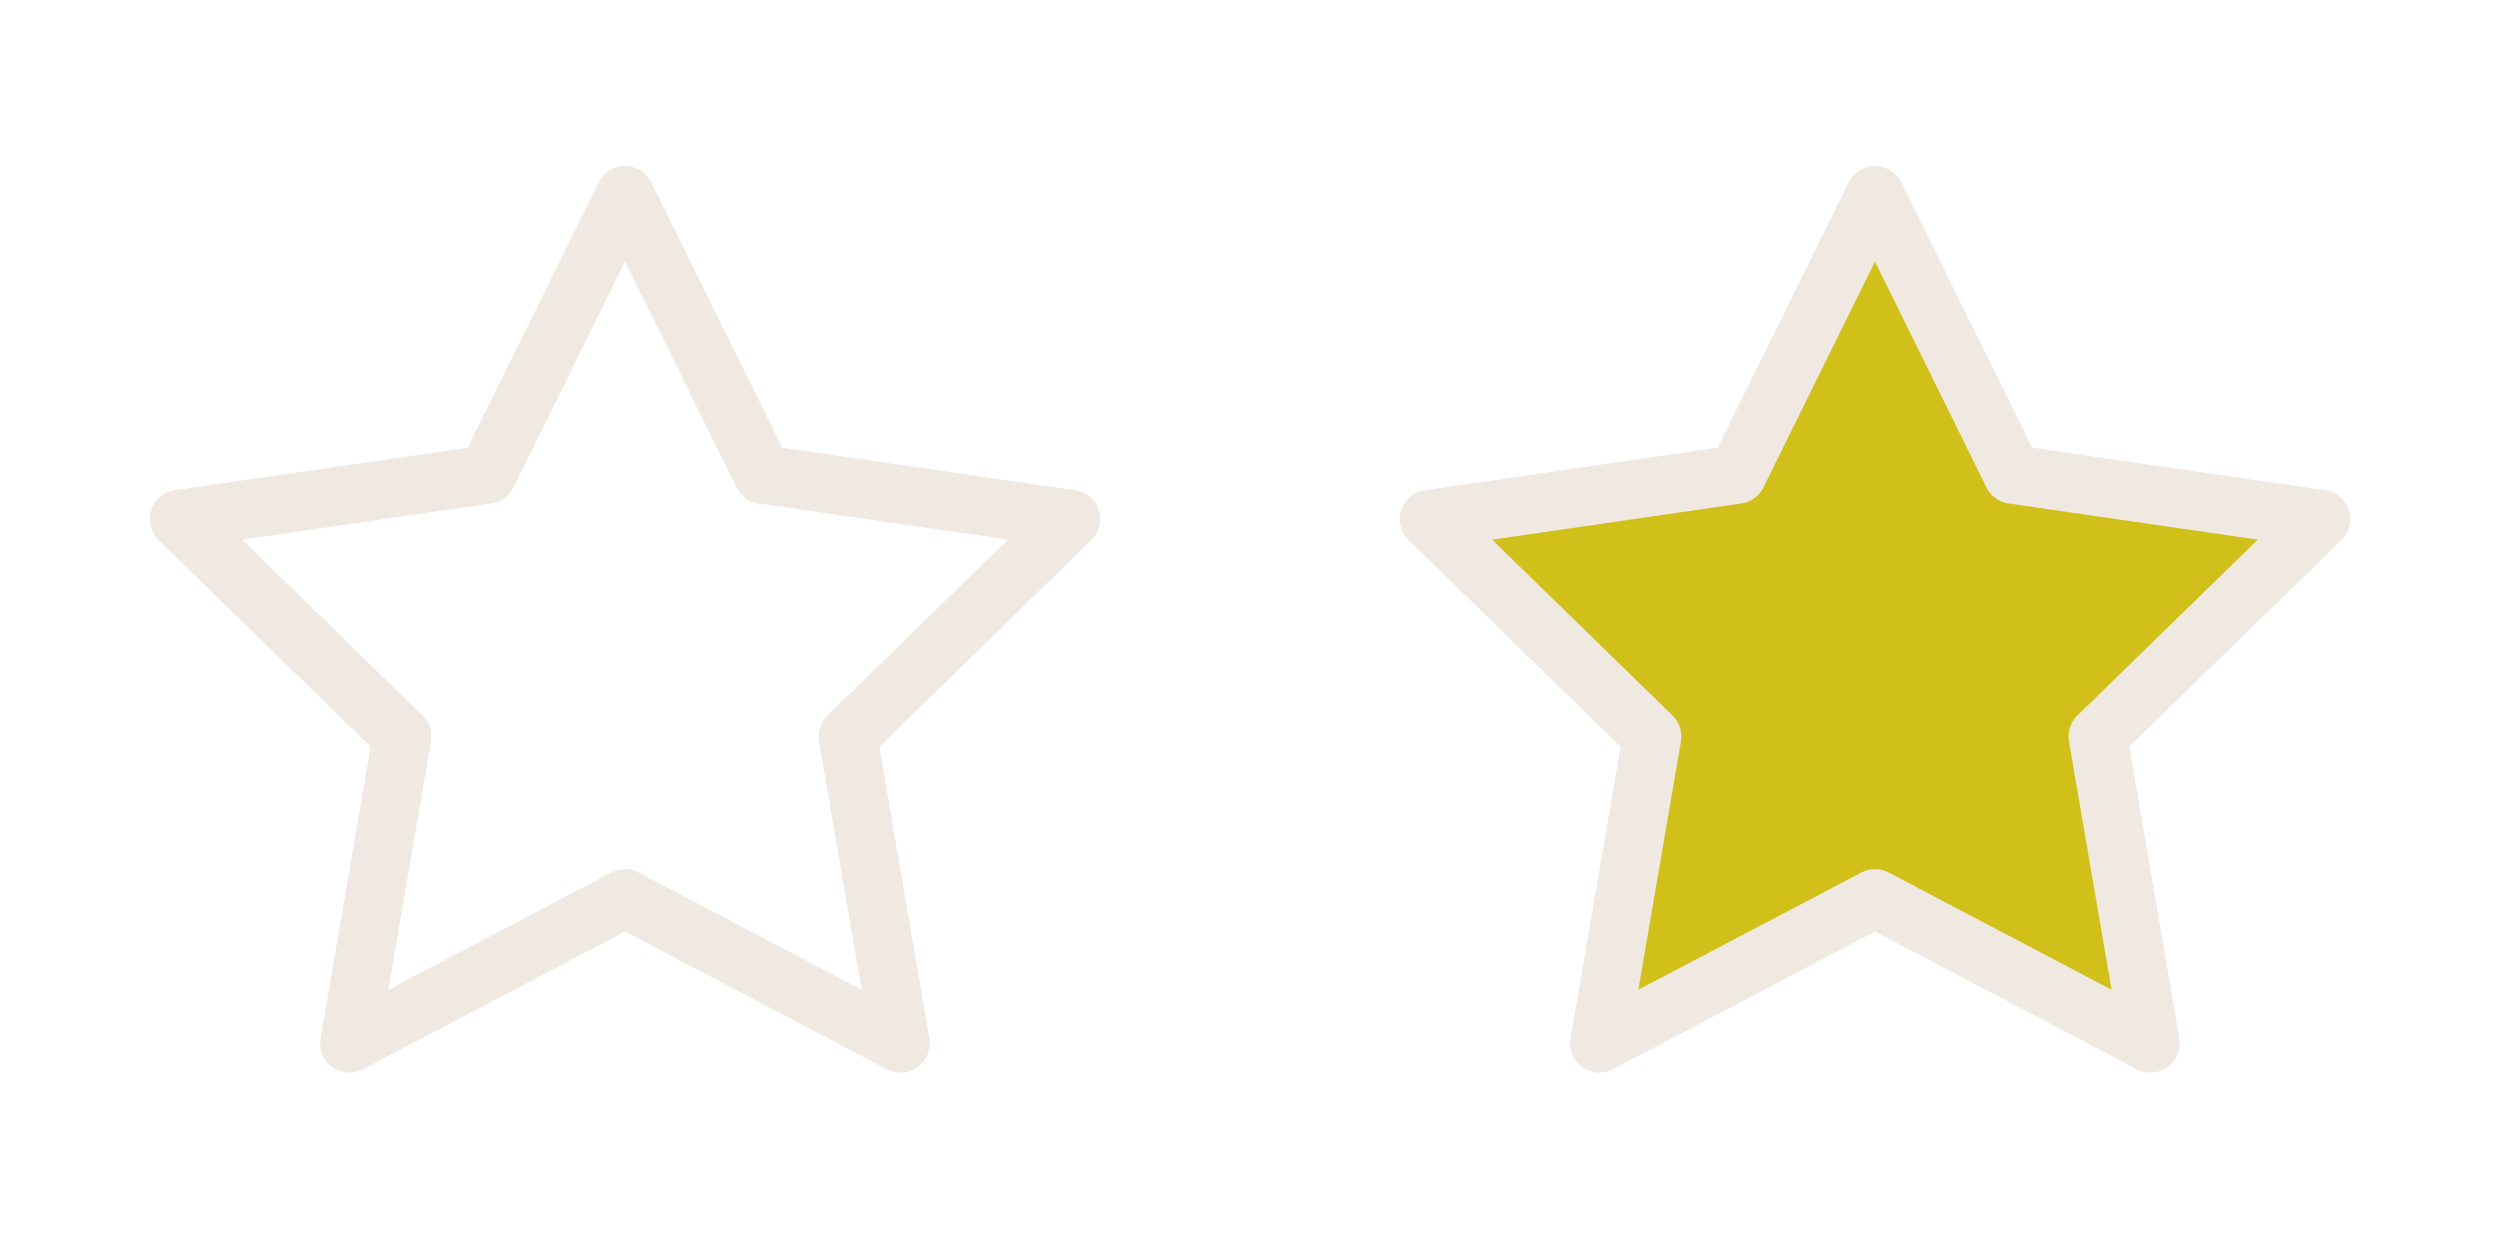 <?xml version="1.0" encoding="UTF-8" standalone="no"?>
<!-- Created with Inkscape (http://www.inkscape.org/) -->

<svg
   width="128"
   height="64"
   viewBox="0 0 33.867 16.933"
   version="1.1"
   id="svg1"
   sodipodi:docname="star.svg"
   inkscape:version="1.3.2 (091e20e, 2023-11-25, custom)"
   xmlns:inkscape="http://www.inkscape.org/namespaces/inkscape"
   xmlns:sodipodi="http://sodipodi.sourceforge.net/DTD/sodipodi-0.dtd"
   xmlns="http://www.w3.org/2000/svg"
   xmlns:svg="http://www.w3.org/2000/svg">
  <sodipodi:namedview
     id="namedview1"
     pagecolor="#ffffff"
     bordercolor="#000000"
     borderopacity="0.25"
     inkscape:showpageshadow="2"
     inkscape:pageopacity="0.0"
     inkscape:pagecheckerboard="0"
     inkscape:deskcolor="#d1d1d1"
     inkscape:document-units="mm"
     showgrid="true"
     inkscape:zoom="8.1941057"
     inkscape:cx="44.849311"
     inkscape:cy="31.058911"
     inkscape:window-width="1920"
     inkscape:window-height="1009"
     inkscape:window-x="-8"
     inkscape:window-y="-8"
     inkscape:window-maximized="1"
     inkscape:current-layer="layer1">
    <inkscape:grid
       id="grid1"
       units="px"
       originx="0"
       originy="0"
       spacingx="2.117"
       spacingy="2.117"
       empcolor="#0099e5"
       empopacity="0.302"
       color="#0099e5"
       opacity="0.149"
       empspacing="8"
       dotted="false"
       gridanglex="30"
       gridanglez="30"
       visible="true" />
  </sodipodi:namedview>
  <defs
     id="defs1" />
  <g
     inkscape:label="Layer 1"
     inkscape:groupmode="layer"
     id="layer1">
    <path
       sodipodi:type="star"
       style="fill:#f0e9e1;stroke:#f0e9e1;stroke-width:0.794;stroke-linecap:square;stroke-linejoin:round;paint-order:fill markers stroke;fill-opacity:0;stroke-opacity:1"
       id="path1"
       inkscape:flatsided="false"
       sodipodi:sides="5"
       sodipodi:cx="8.4666662"
       sodipodi:cy="8.4666662"
       sodipodi:r1="6.3499994"
       sodipodi:r2="3.175"
       sodipodi:arg1="-1.5707963"
       sodipodi:arg2="-0.9424778"
       inkscape:rounded="0"
       inkscape:randomized="0"
       d="M 8.467,2.117 10.333,5.898 14.506,6.504 11.486,9.448 12.199,13.604 8.467,11.642 4.734,13.604 5.447,9.448 2.427,6.504 6.6,5.898 Z"
       inkscape:transform-center-y="-0.60637111"
       transform="translate(0,0.529)" />
    <path
       sodipodi:type="star"
       style="fill:#d2c01a;fill-opacity:1;stroke:#f0e9e1;stroke-width:0.794;stroke-linecap:square;stroke-linejoin:round;stroke-opacity:1;paint-order:fill markers stroke"
       id="path2"
       inkscape:flatsided="false"
       sodipodi:sides="5"
       sodipodi:cx="8.4666662"
       sodipodi:cy="8.4666662"
       sodipodi:r1="6.3499994"
       sodipodi:r2="3.175"
       sodipodi:arg1="-1.5707963"
       sodipodi:arg2="-0.9424778"
       inkscape:rounded="0"
       inkscape:randomized="0"
       d="M 8.467,2.117 10.333,5.898 14.506,6.504 11.486,9.448 12.199,13.604 8.467,11.642 4.734,13.604 5.447,9.448 2.427,6.504 6.6,5.898 Z"
       inkscape:transform-center-y="-0.60637111"
       transform="translate(16.933,0.529)" />
  </g>
</svg>
